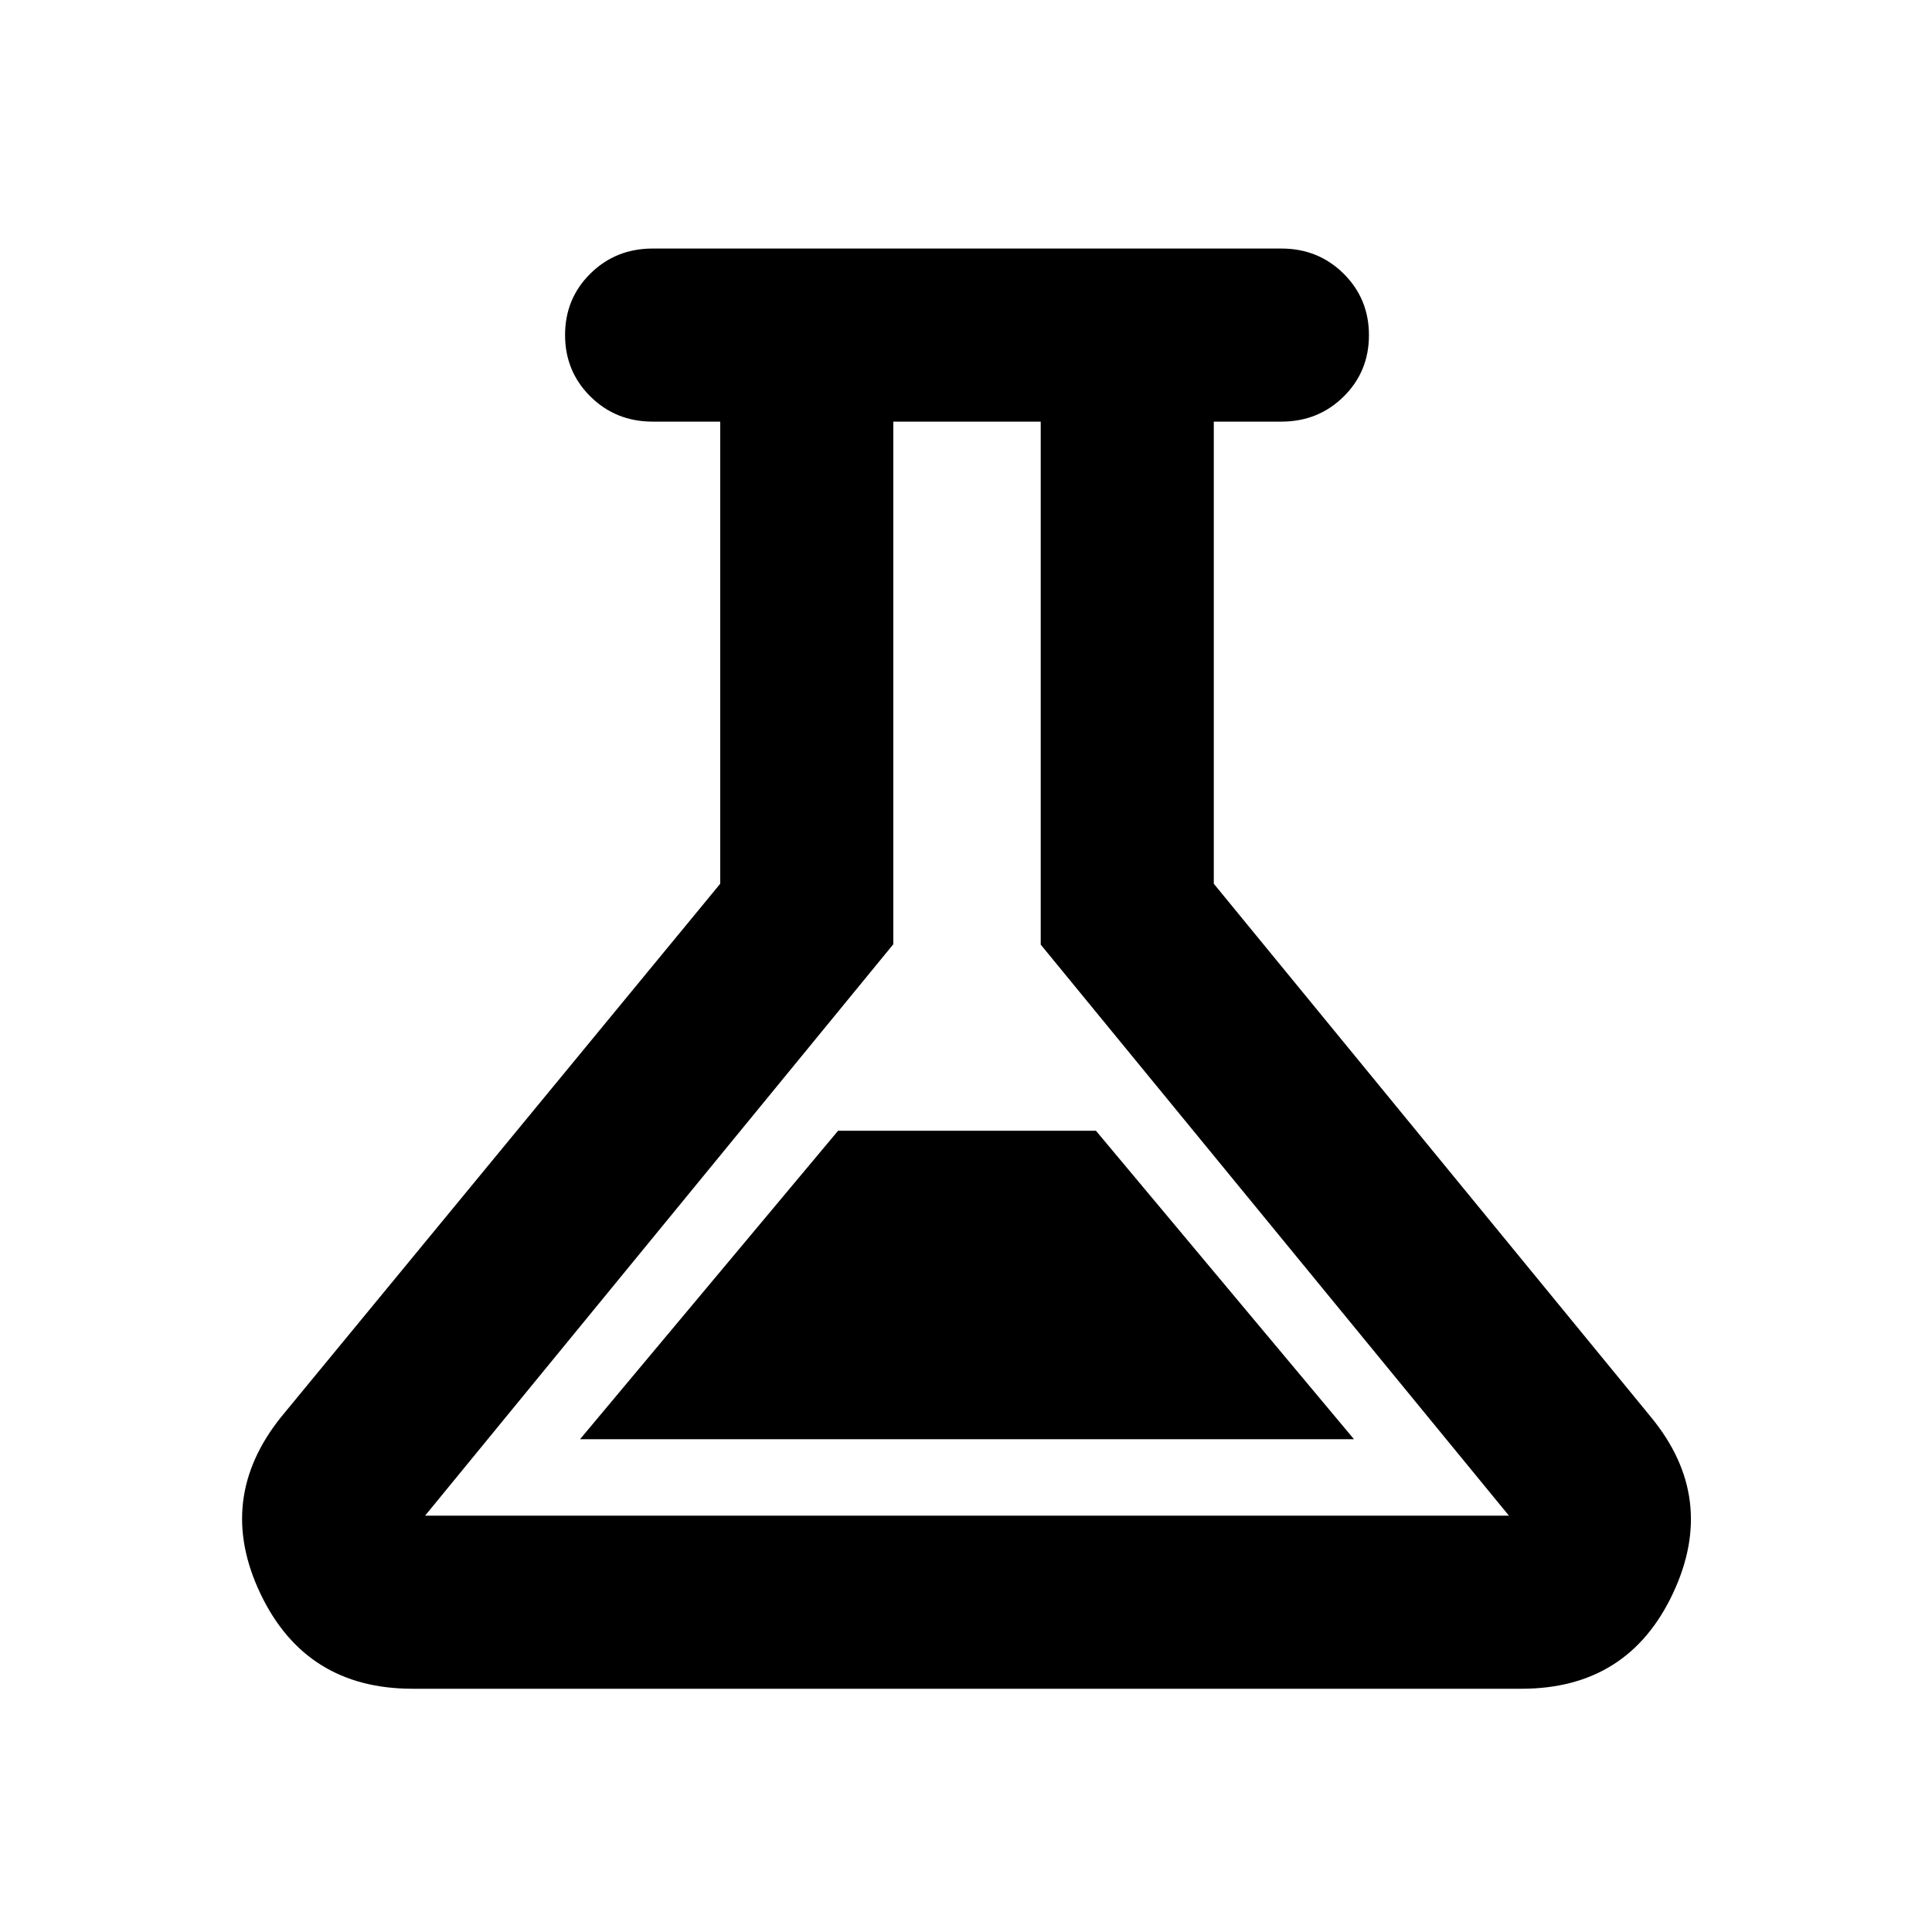 <svg xmlns="http://www.w3.org/2000/svg" height="24" viewBox="0 -960 960 960" width="24"><path d="M205-120.87q-53.04 0-75.55-47.16-22.52-47.17 10.33-87.99l218.09-264.85V-750.5h-33.59q-18.3 0-30.9-12.47-12.6-12.47-12.6-30.57 0-18.11 12.6-30.54 12.6-12.42 30.9-12.42h312.44q18.3 0 30.9 12.47 12.6 12.47 12.6 30.57 0 18.11-12.6 30.54-12.6 12.42-30.9 12.42h-33.59v229.63l217.09 264.85q33.35 40.32 11.07 87.74-22.27 47.41-75.29 47.41H205Zm83.22-124h384.56L544.57-398.13H416.43L288.22-244.87Zm-77 38h538.56L517.13-490.63V-750.5h-73.26v259.7L211.22-206.87ZM480.5-478.8Z"/></svg>